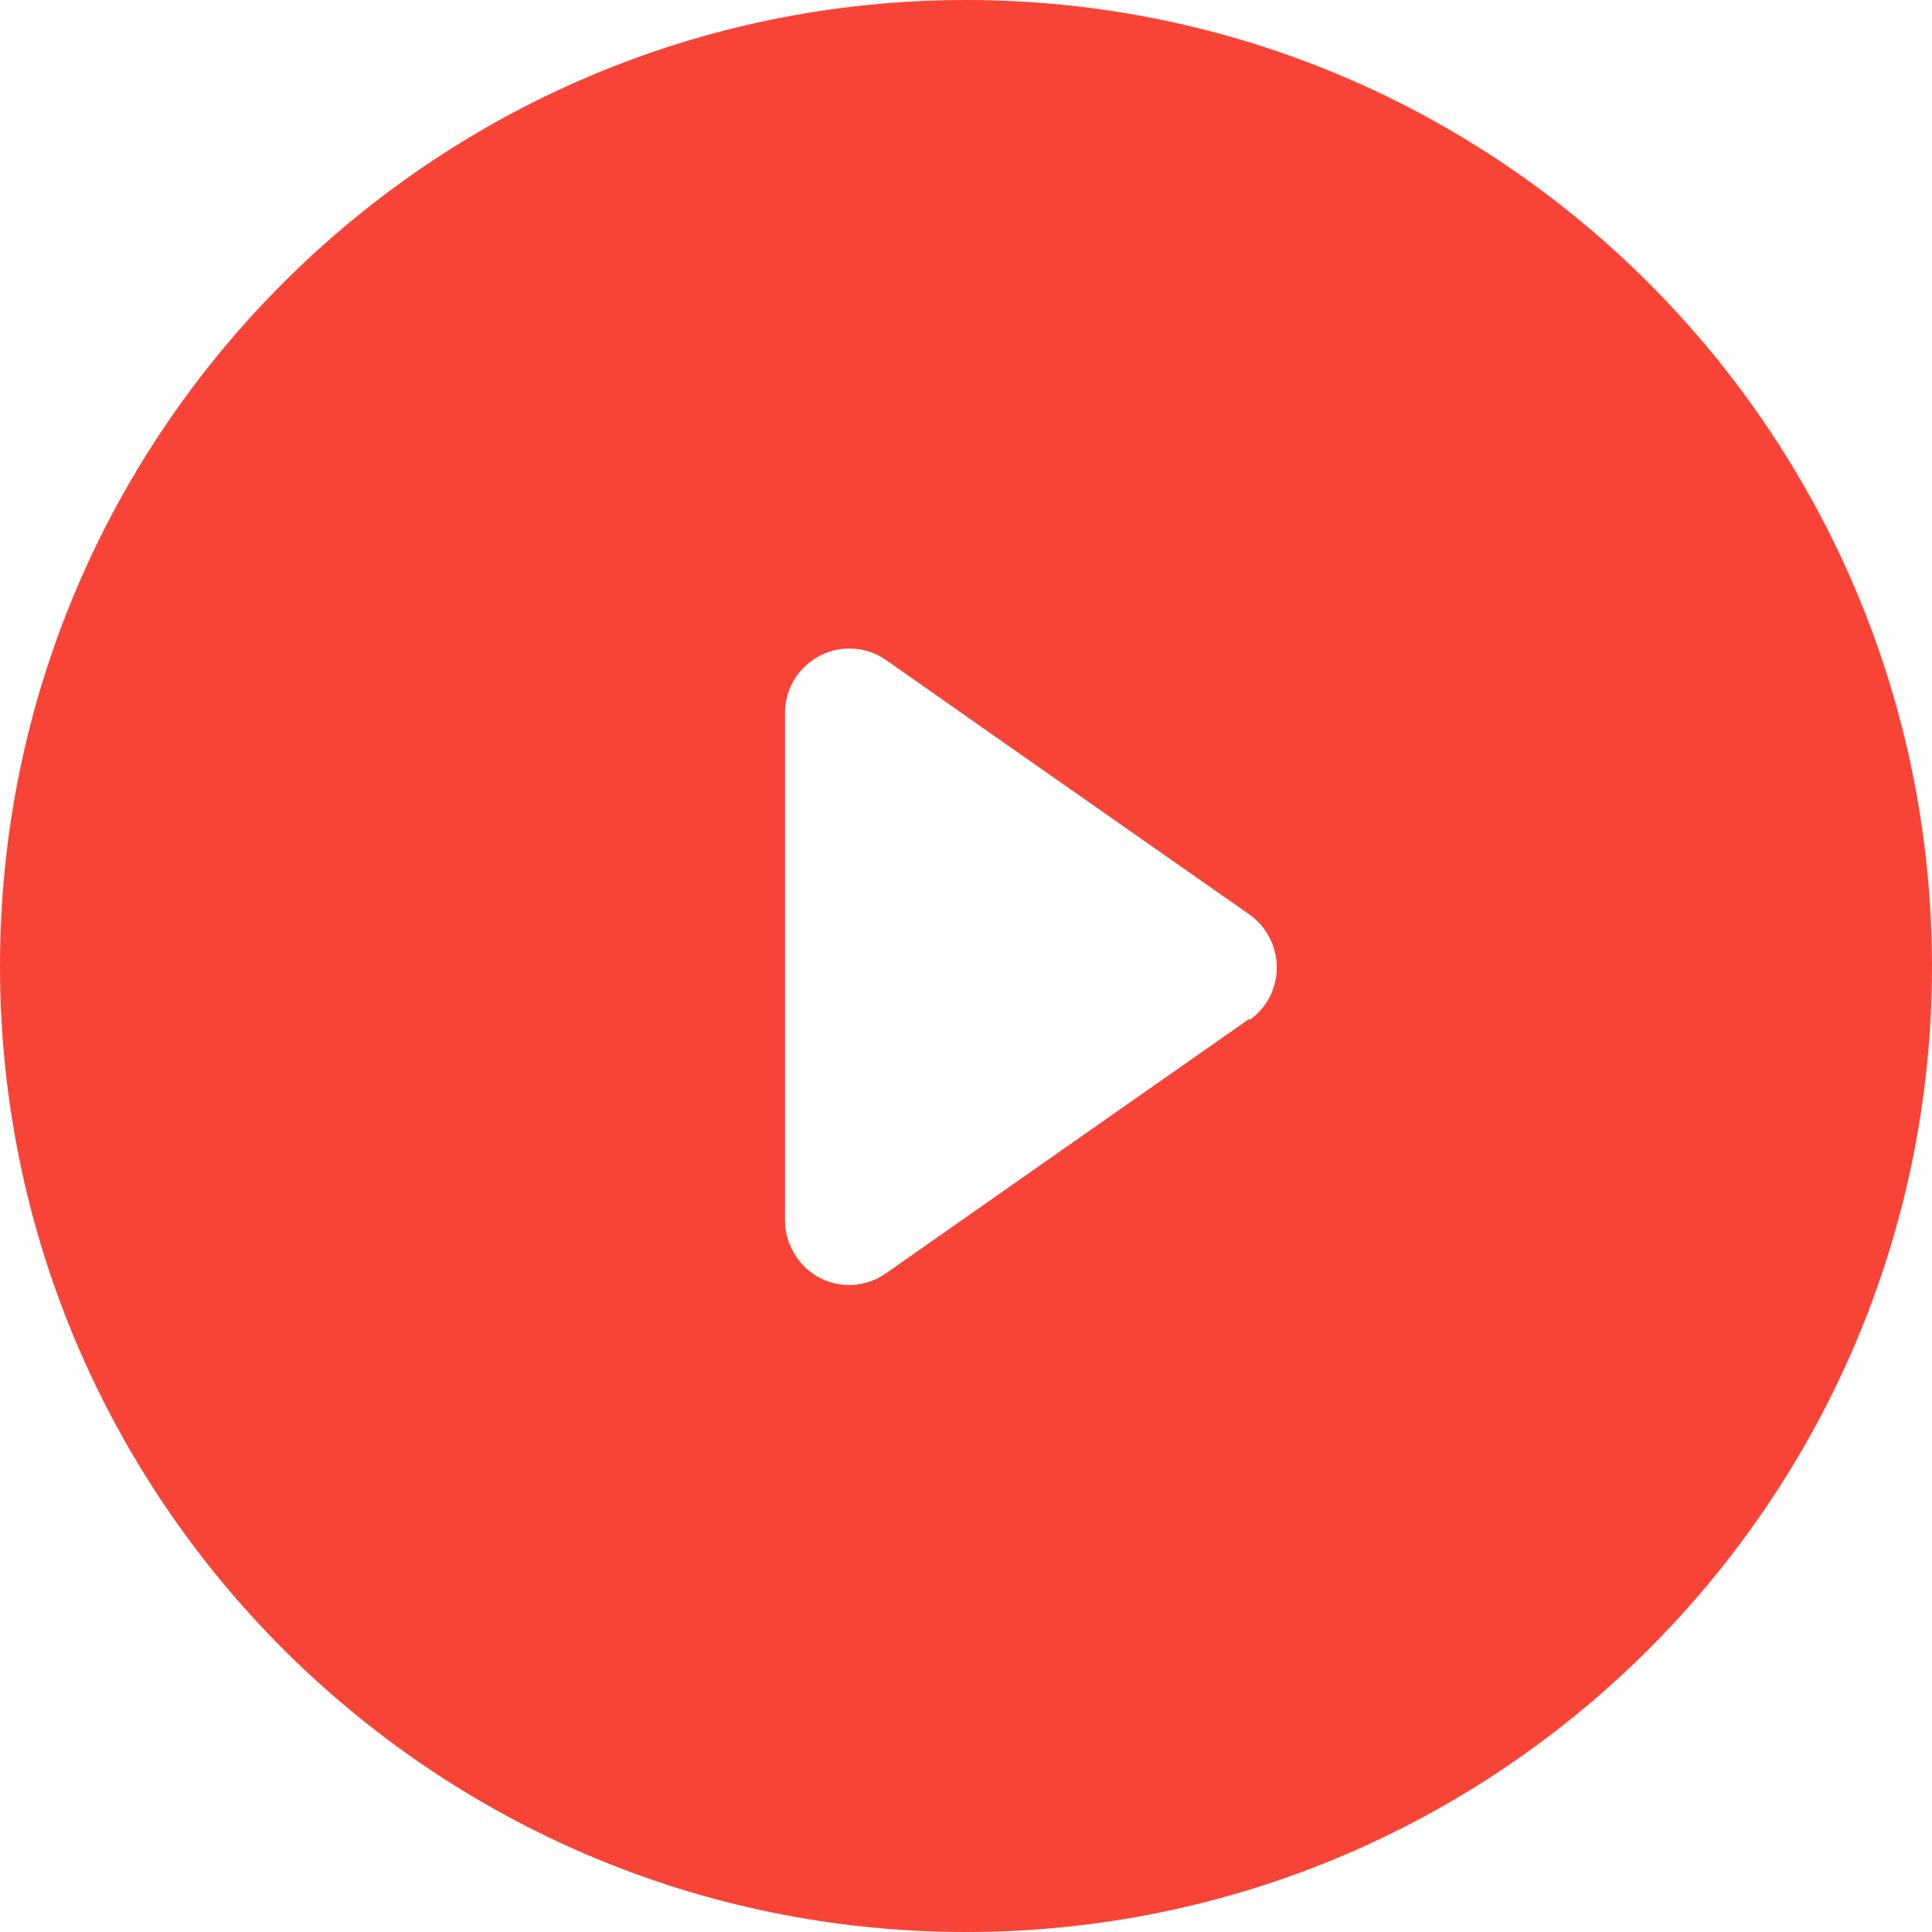 <svg width="40" height="40" viewBox="0 0 40 40" fill="none" xmlns="http://www.w3.org/2000/svg">
<g clip-path="url(#clip0_84_71)">
<path d="M20 0C8.96 0 0 8.96 0 20C0 31.04 8.96 40 20 40C31.04 40 40 31.04 40 20C39.987 8.96 31.04 0 20 0ZM25.867 21.093L20.933 24.547L18.347 26.36C17.747 26.787 16.907 26.64 16.493 26.027C16.333 25.8 16.253 25.533 16.253 25.267V14.76C16.253 14.027 16.853 13.427 17.587 13.427C17.853 13.427 18.12 13.507 18.347 13.667L20.933 15.48L25.867 18.933C26.467 19.36 26.613 20.187 26.2 20.787C26.107 20.92 26 21.027 25.867 21.12V21.093Z" fill="#F84437"/>
</g>
<defs>
<clipPath id="clip0_84_71">
<rect width="40" height="40" fill="white"/>
</clipPath>
</defs>
</svg>
